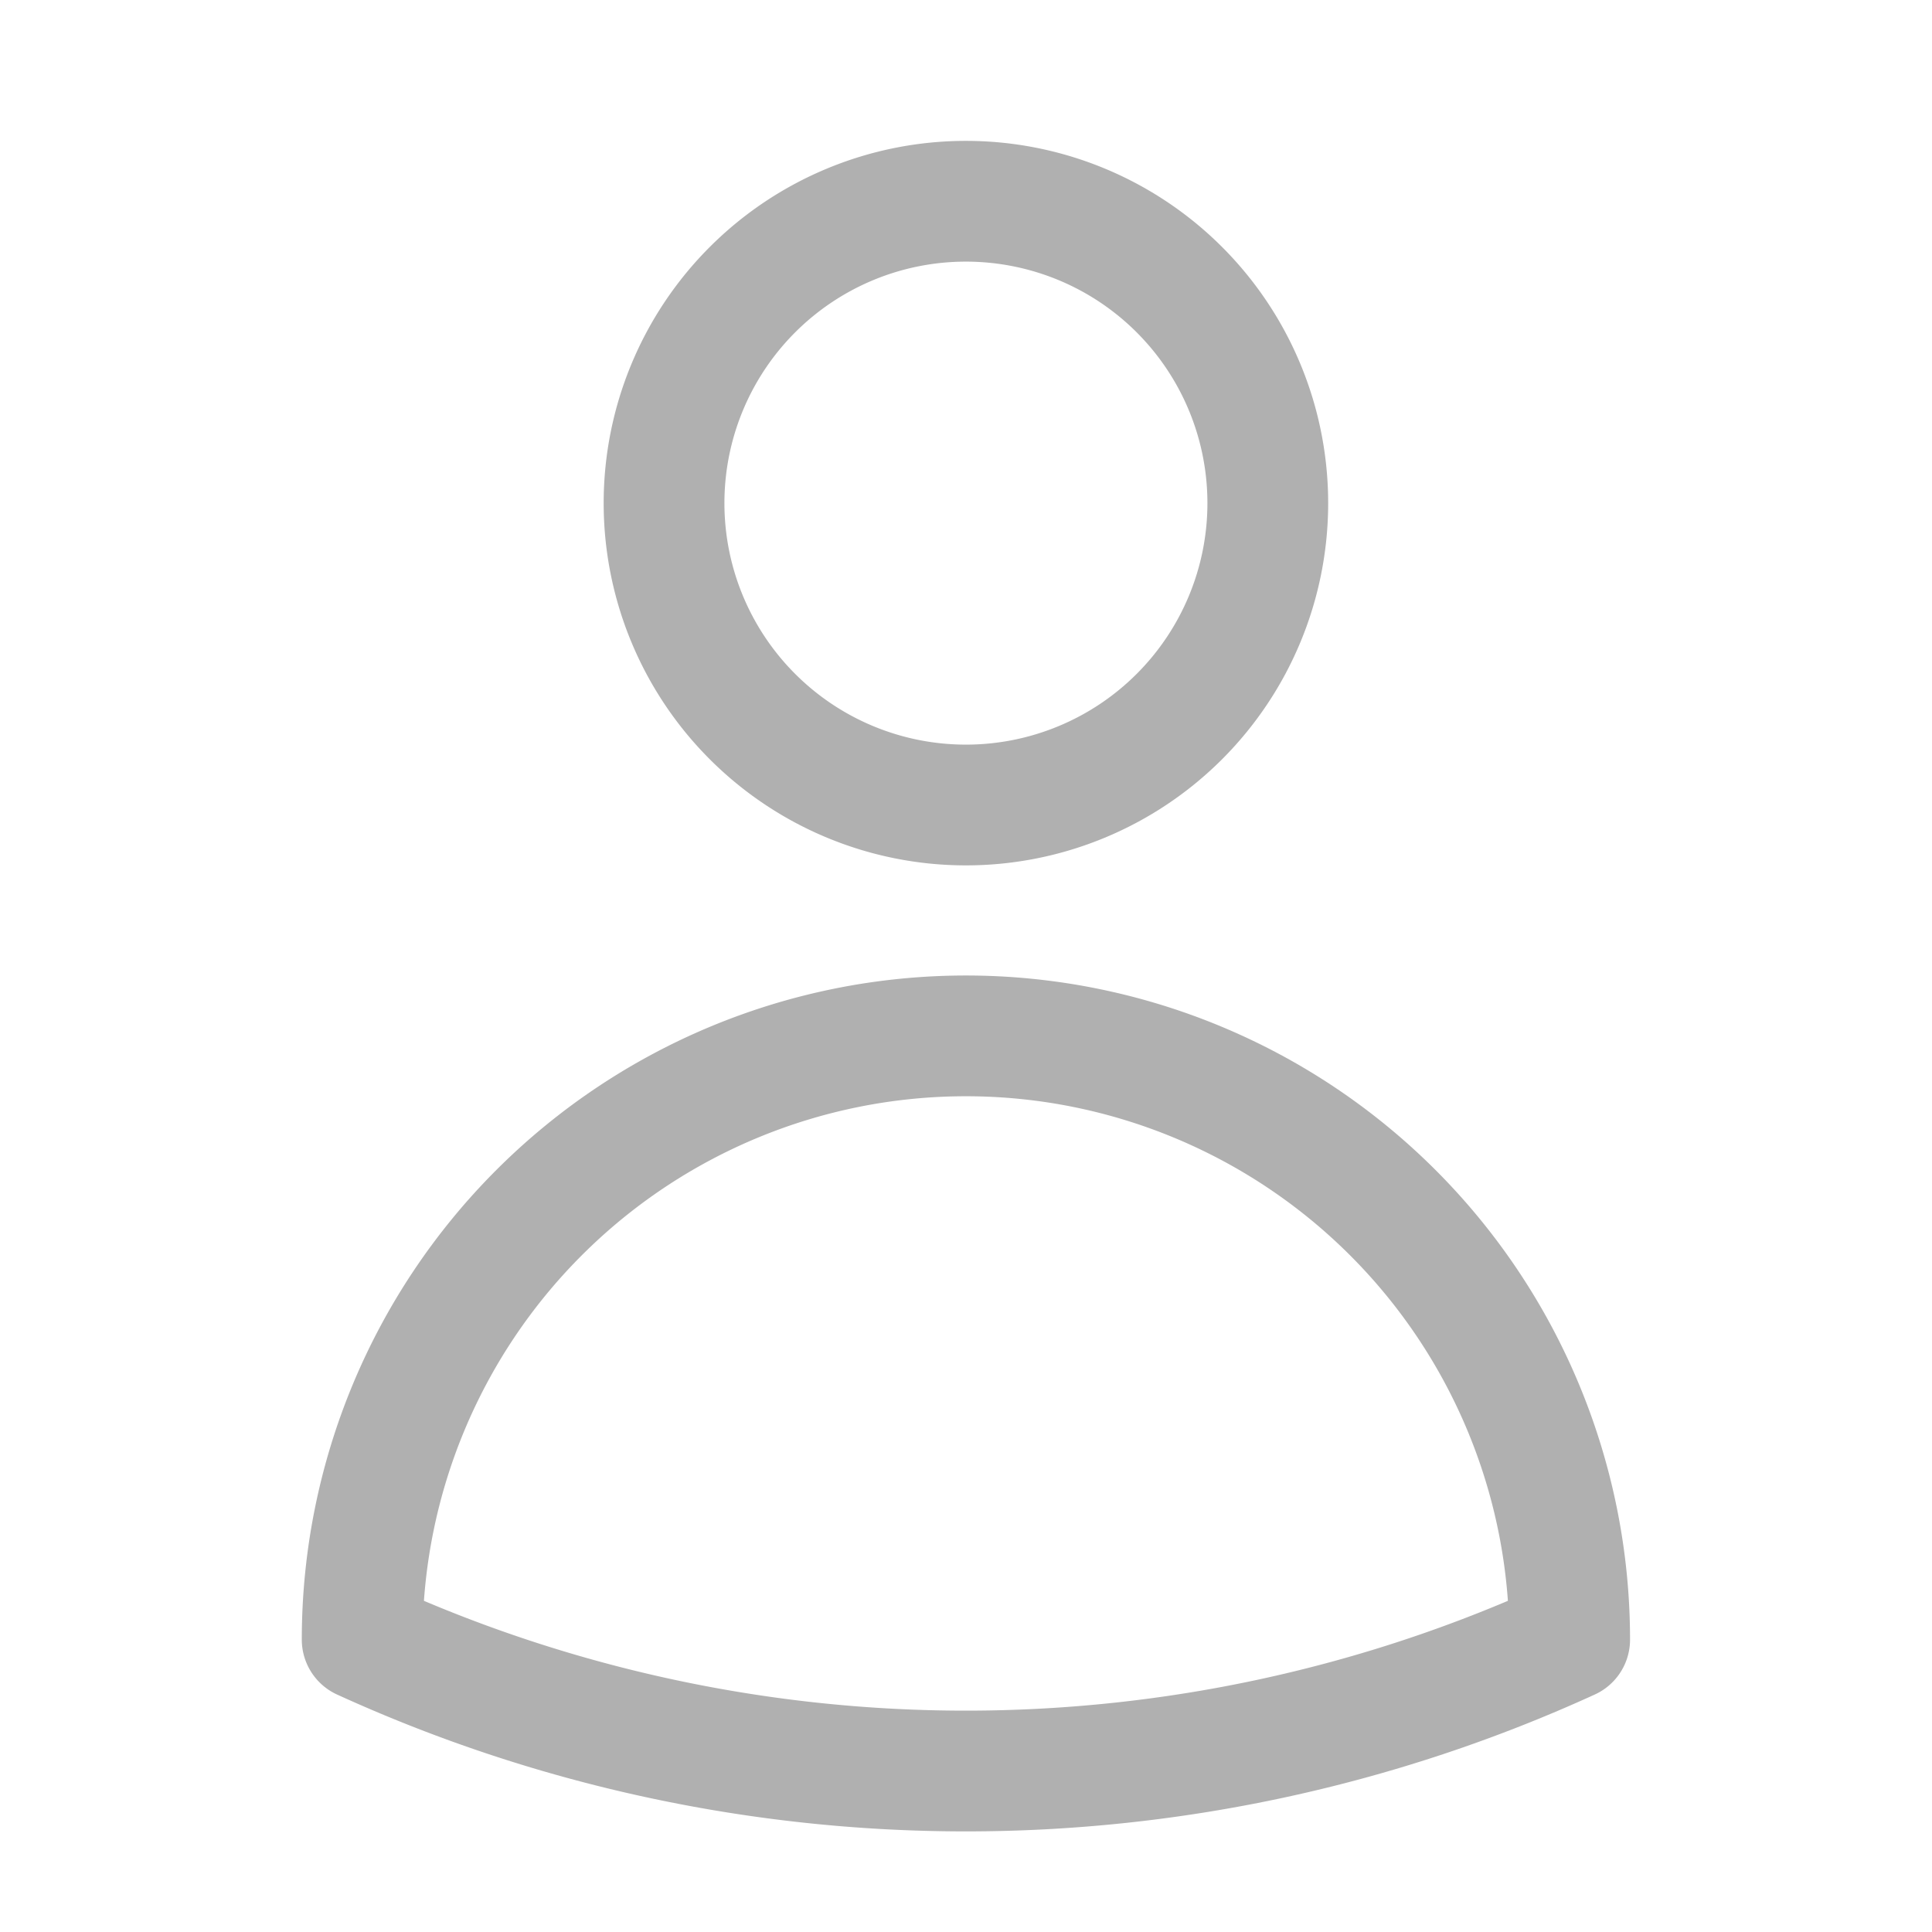 <svg xmlns="http://www.w3.org/2000/svg" xmlns:xlink="http://www.w3.org/1999/xlink" width="24" height="24" viewBox="0 0 24 24">
  <defs>
    <clipPath id="clip-path">
      <rect id="Rectangle_298" data-name="Rectangle 298" width="24" height="24" transform="translate(791 382)" fill="#fff" stroke="#707070" stroke-width="1"/>
    </clipPath>
  </defs>
  <g id="icon_userName" data-name="icon/userName" transform="translate(-791 -382)" clip-path="url(#clip-path)">
    <path id="Path_941" data-name="Path 941" d="M15.75,6A3.75,3.75,0,1,1,12,2.25,3.75,3.75,0,0,1,15.75,6ZM4.5,20.118a7.5,7.5,0,1,1,15,0,18.047,18.047,0,0,1-15,0Z" transform="translate(790.999 382.25)" fill="none" stroke="#b0b0b0" stroke-linecap="round" stroke-linejoin="round" stroke-width="1.5"/>
  </g>
</svg>
